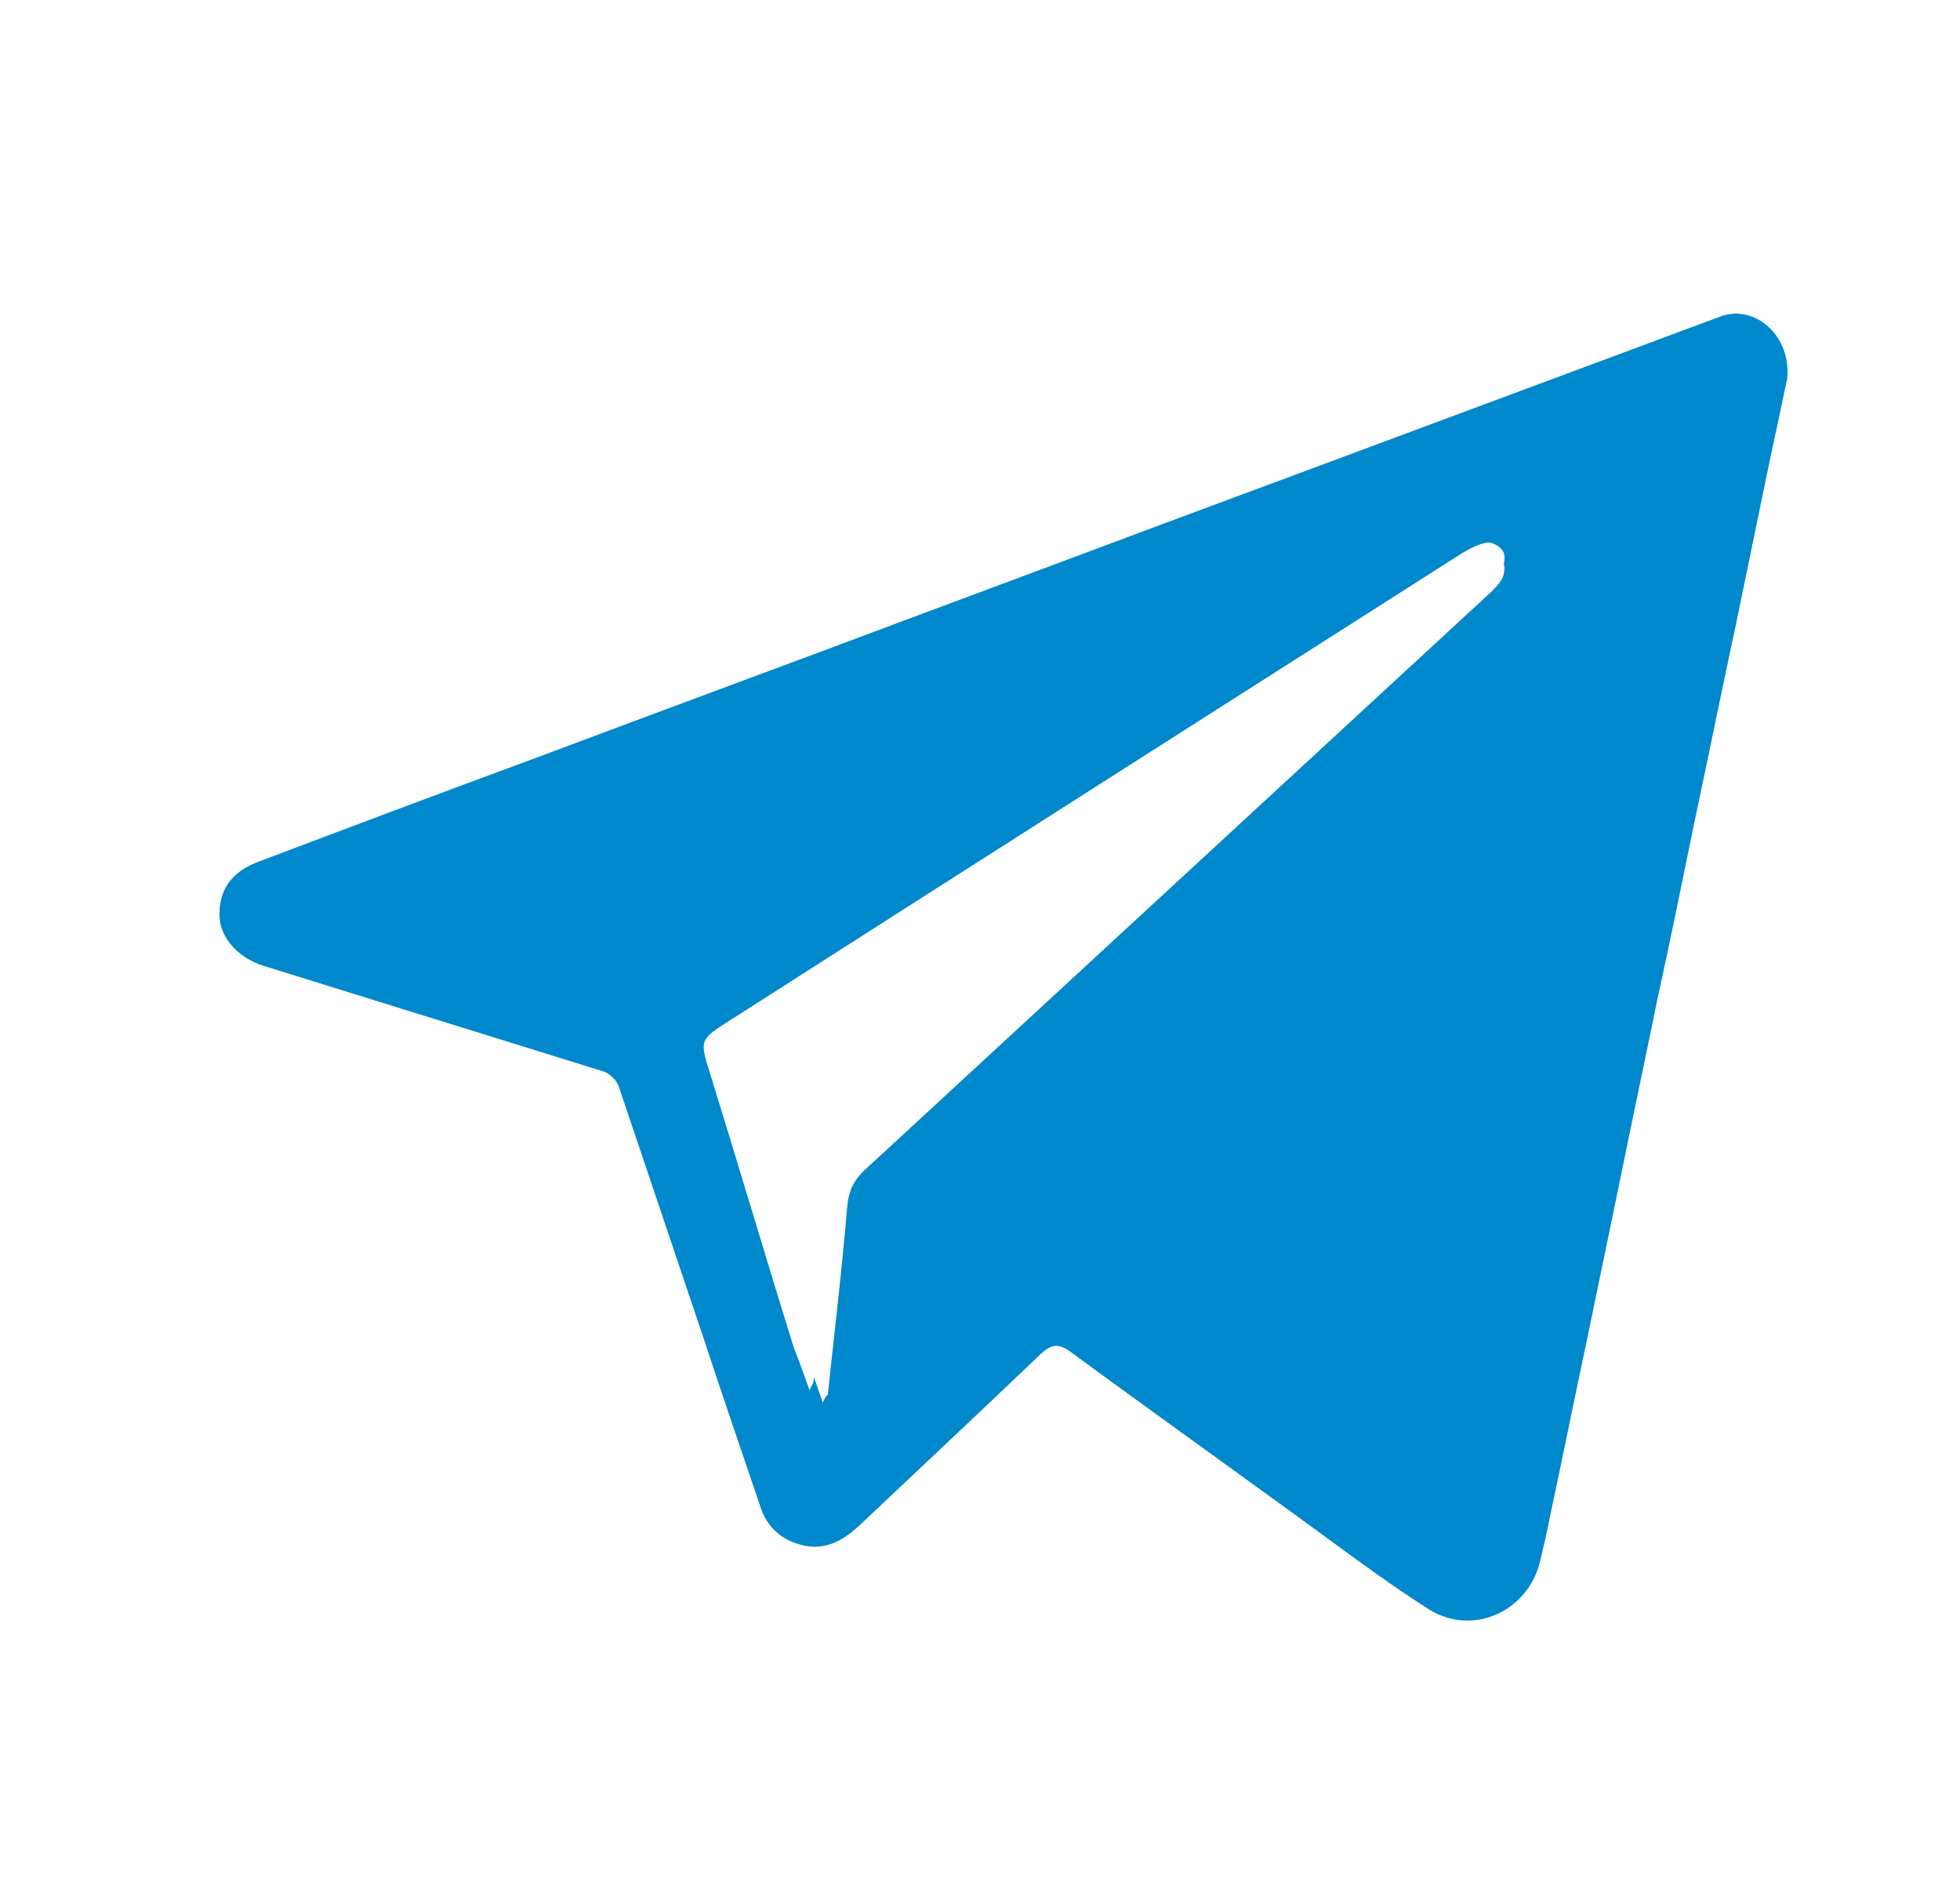 <svg width="25" height="24" viewBox="0 0 25 24" fill="none" xmlns="http://www.w3.org/2000/svg">
<path fill-rule="evenodd" clip-rule="evenodd" d="M22.725 5.163C22.752 5.034 22.775 4.922 22.794 4.841C22.86 4.29 22.384 3.865 21.933 4.04C21.624 4.157 21.324 4.265 21.015 4.382C20.251 4.666 19.489 4.95 18.727 5.233C17.965 5.517 17.202 5.801 16.438 6.085C15.509 6.428 14.582 6.775 13.656 7.121C12.985 7.371 12.315 7.622 11.645 7.871C10.839 8.173 10.034 8.473 9.228 8.772C8.43 9.069 7.632 9.366 6.835 9.665C5.657 10.099 4.48 10.541 3.31 10.984C2.943 11.117 2.784 11.359 2.801 11.702C2.818 11.969 3.043 12.219 3.369 12.319C4.087 12.543 4.803 12.765 5.519 12.987C6.244 13.212 6.968 13.436 7.695 13.663C7.778 13.688 7.87 13.78 7.895 13.863C8.254 14.923 8.605 15.975 8.964 17.035C9.206 17.769 9.457 18.504 9.707 19.238C9.783 19.455 9.933 19.605 10.15 19.68C10.476 19.797 10.726 19.672 10.96 19.455C11.211 19.218 11.463 18.98 11.716 18.742C12.235 18.253 12.756 17.763 13.273 17.268C13.407 17.143 13.499 17.127 13.649 17.235C14.277 17.696 14.905 18.149 15.533 18.603C15.849 18.831 16.164 19.059 16.48 19.288C16.615 19.386 16.75 19.485 16.885 19.584C17.325 19.906 17.765 20.23 18.226 20.523C18.785 20.874 19.495 20.548 19.645 19.906C19.687 19.73 19.729 19.555 19.762 19.38C19.841 19.009 19.919 18.635 19.996 18.262C20.073 17.888 20.15 17.515 20.23 17.143L20.681 14.965C20.774 14.502 20.871 14.043 20.967 13.583C21.025 13.304 21.083 13.025 21.14 12.745C21.298 12.022 21.448 11.291 21.597 10.56L21.599 10.55C21.697 10.088 21.793 9.627 21.888 9.169C21.972 8.766 22.056 8.364 22.142 7.963C22.249 7.449 22.353 6.94 22.458 6.432C22.508 6.188 22.558 5.944 22.61 5.701C22.652 5.514 22.691 5.325 22.725 5.163ZM10.36 17.659C10.352 17.673 10.34 17.694 10.325 17.727L10.288 17.623C10.23 17.462 10.18 17.323 10.125 17.185C9.933 16.569 9.745 15.95 9.558 15.33C9.395 14.792 9.231 14.252 9.064 13.713L9.057 13.691C8.922 13.262 8.921 13.258 9.323 13.004C12.43 11.017 15.545 9.031 18.651 7.053C18.752 6.994 18.86 6.936 18.969 6.919C19.035 6.911 19.136 6.969 19.169 7.028C19.194 7.066 19.196 7.132 19.181 7.187C19.199 7.241 19.184 7.323 19.162 7.375C19.121 7.45 19.056 7.517 18.991 7.575L11.042 14.909C10.886 15.051 10.821 15.193 10.805 15.403C10.761 15.932 10.703 16.462 10.645 16.992C10.616 17.258 10.586 17.523 10.559 17.788C10.543 17.797 10.526 17.814 10.494 17.889C10.468 17.807 10.443 17.733 10.418 17.664C10.406 17.628 10.393 17.594 10.382 17.56C10.38 17.58 10.377 17.599 10.375 17.619C10.375 17.633 10.37 17.641 10.36 17.659Z" fill="#0088CC"/>
</svg>
